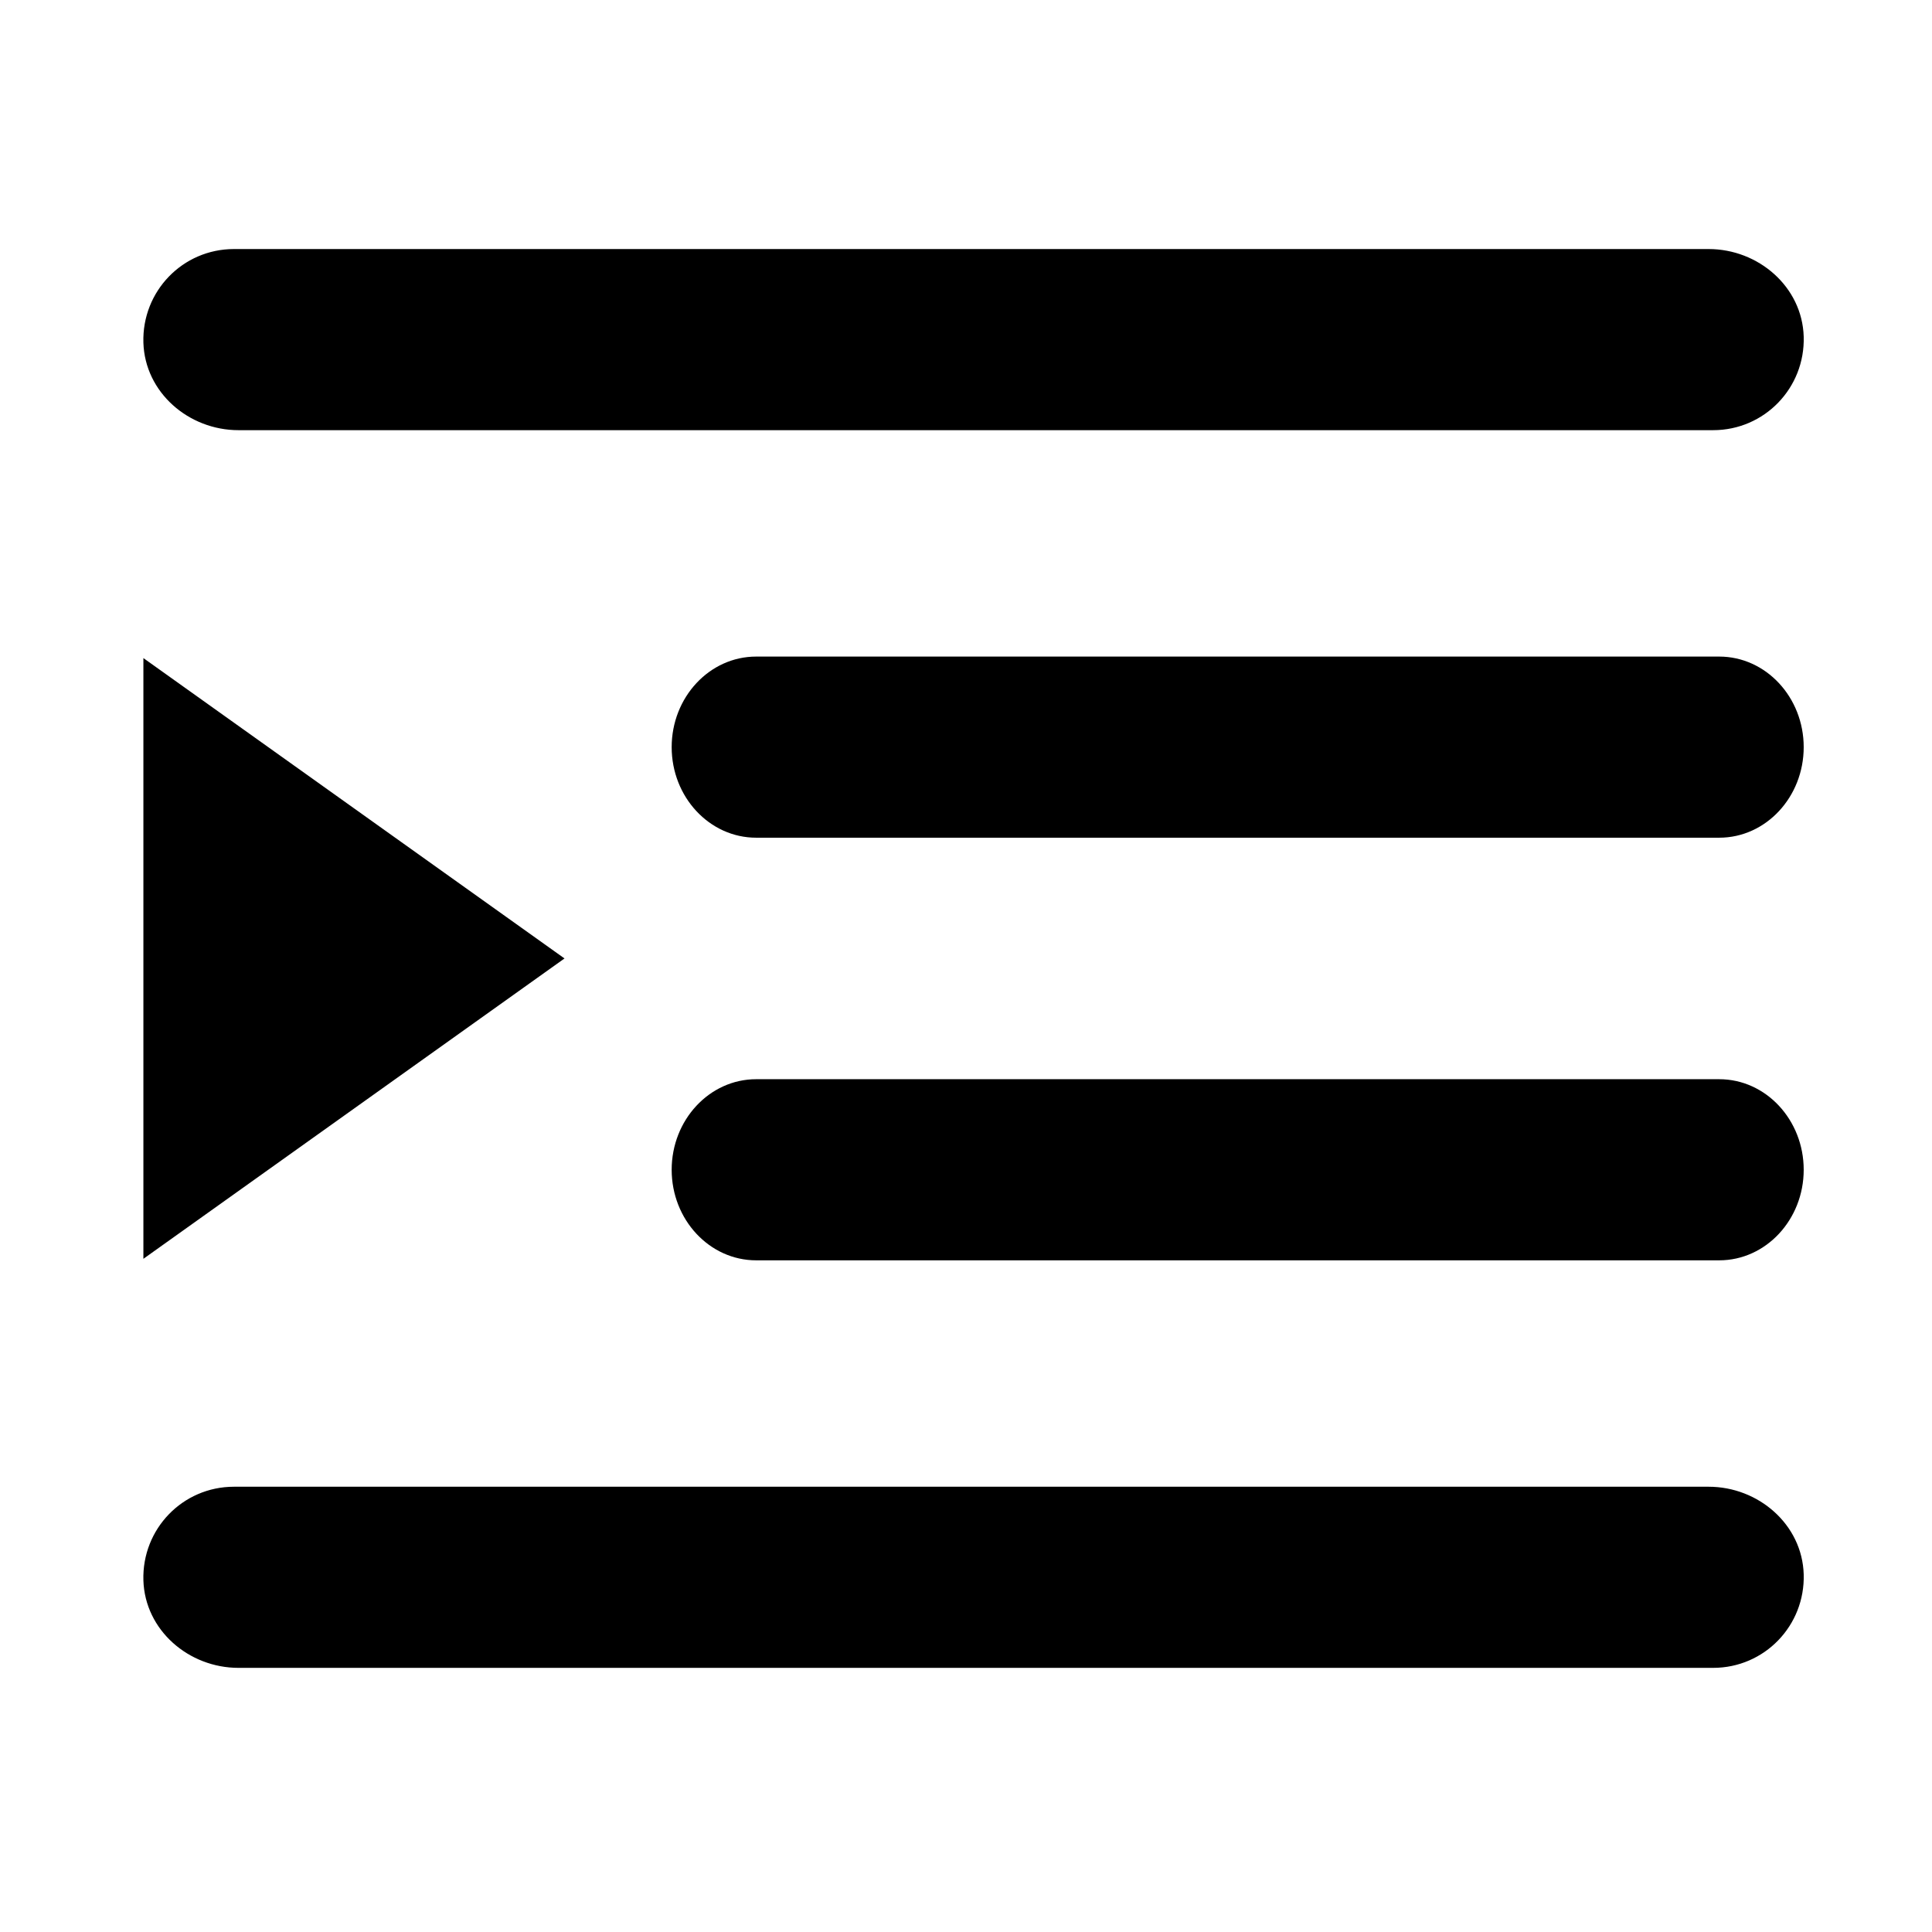 <?xml version="1.0" standalone="no"?><!DOCTYPE svg PUBLIC "-//W3C//DTD SVG 1.1//EN" "http://www.w3.org/Graphics/SVG/1.1/DTD/svg11.dtd"><svg t="1548484563682" class="icon" style="" viewBox="0 0 1024 1024" version="1.1" xmlns="http://www.w3.org/2000/svg" p-id="4945" xmlns:xlink="http://www.w3.org/1999/xlink" width="200" height="200"><defs><style type="text/css"></style></defs><path d="M911.2 668 400.8 668c-24.8 0-44.8-21.6-44.8-48s20-48 44.8-48l510.4 0c24.8 0 44.8 21.6 44.8 48S936 668 911.2 668zM911.2 444 400.8 444c-24.8 0-44.8-21.6-44.8-48s20-48 44.8-48l510.4 0c24.8 0 44.8 21.6 44.8 48S936 444 911.2 444zM908 228l-781.6 0c-26.4 0-49.6-20-50.4-46.4-0.8-27.2 20.8-49.6 48-49.6l781.6 0c26.4 0 49.6 20 50.4 46.4C956.8 205.6 935.2 228 908 228zM76 667.2 76 348.8c0 0 0 0 0 0l223.2 159.2c0 0 0 0 0 0L76 667.2C76 668 76 668 76 667.2zM124 788l781.6 0c26.4 0 49.6 20 50.4 46.4 0.8 27.2-20.8 49.6-48 49.6l-781.6 0c-26.4 0-49.6-20-50.4-46.4C75.2 810.4 96.8 788 124 788z" p-id="4946"></path></svg>